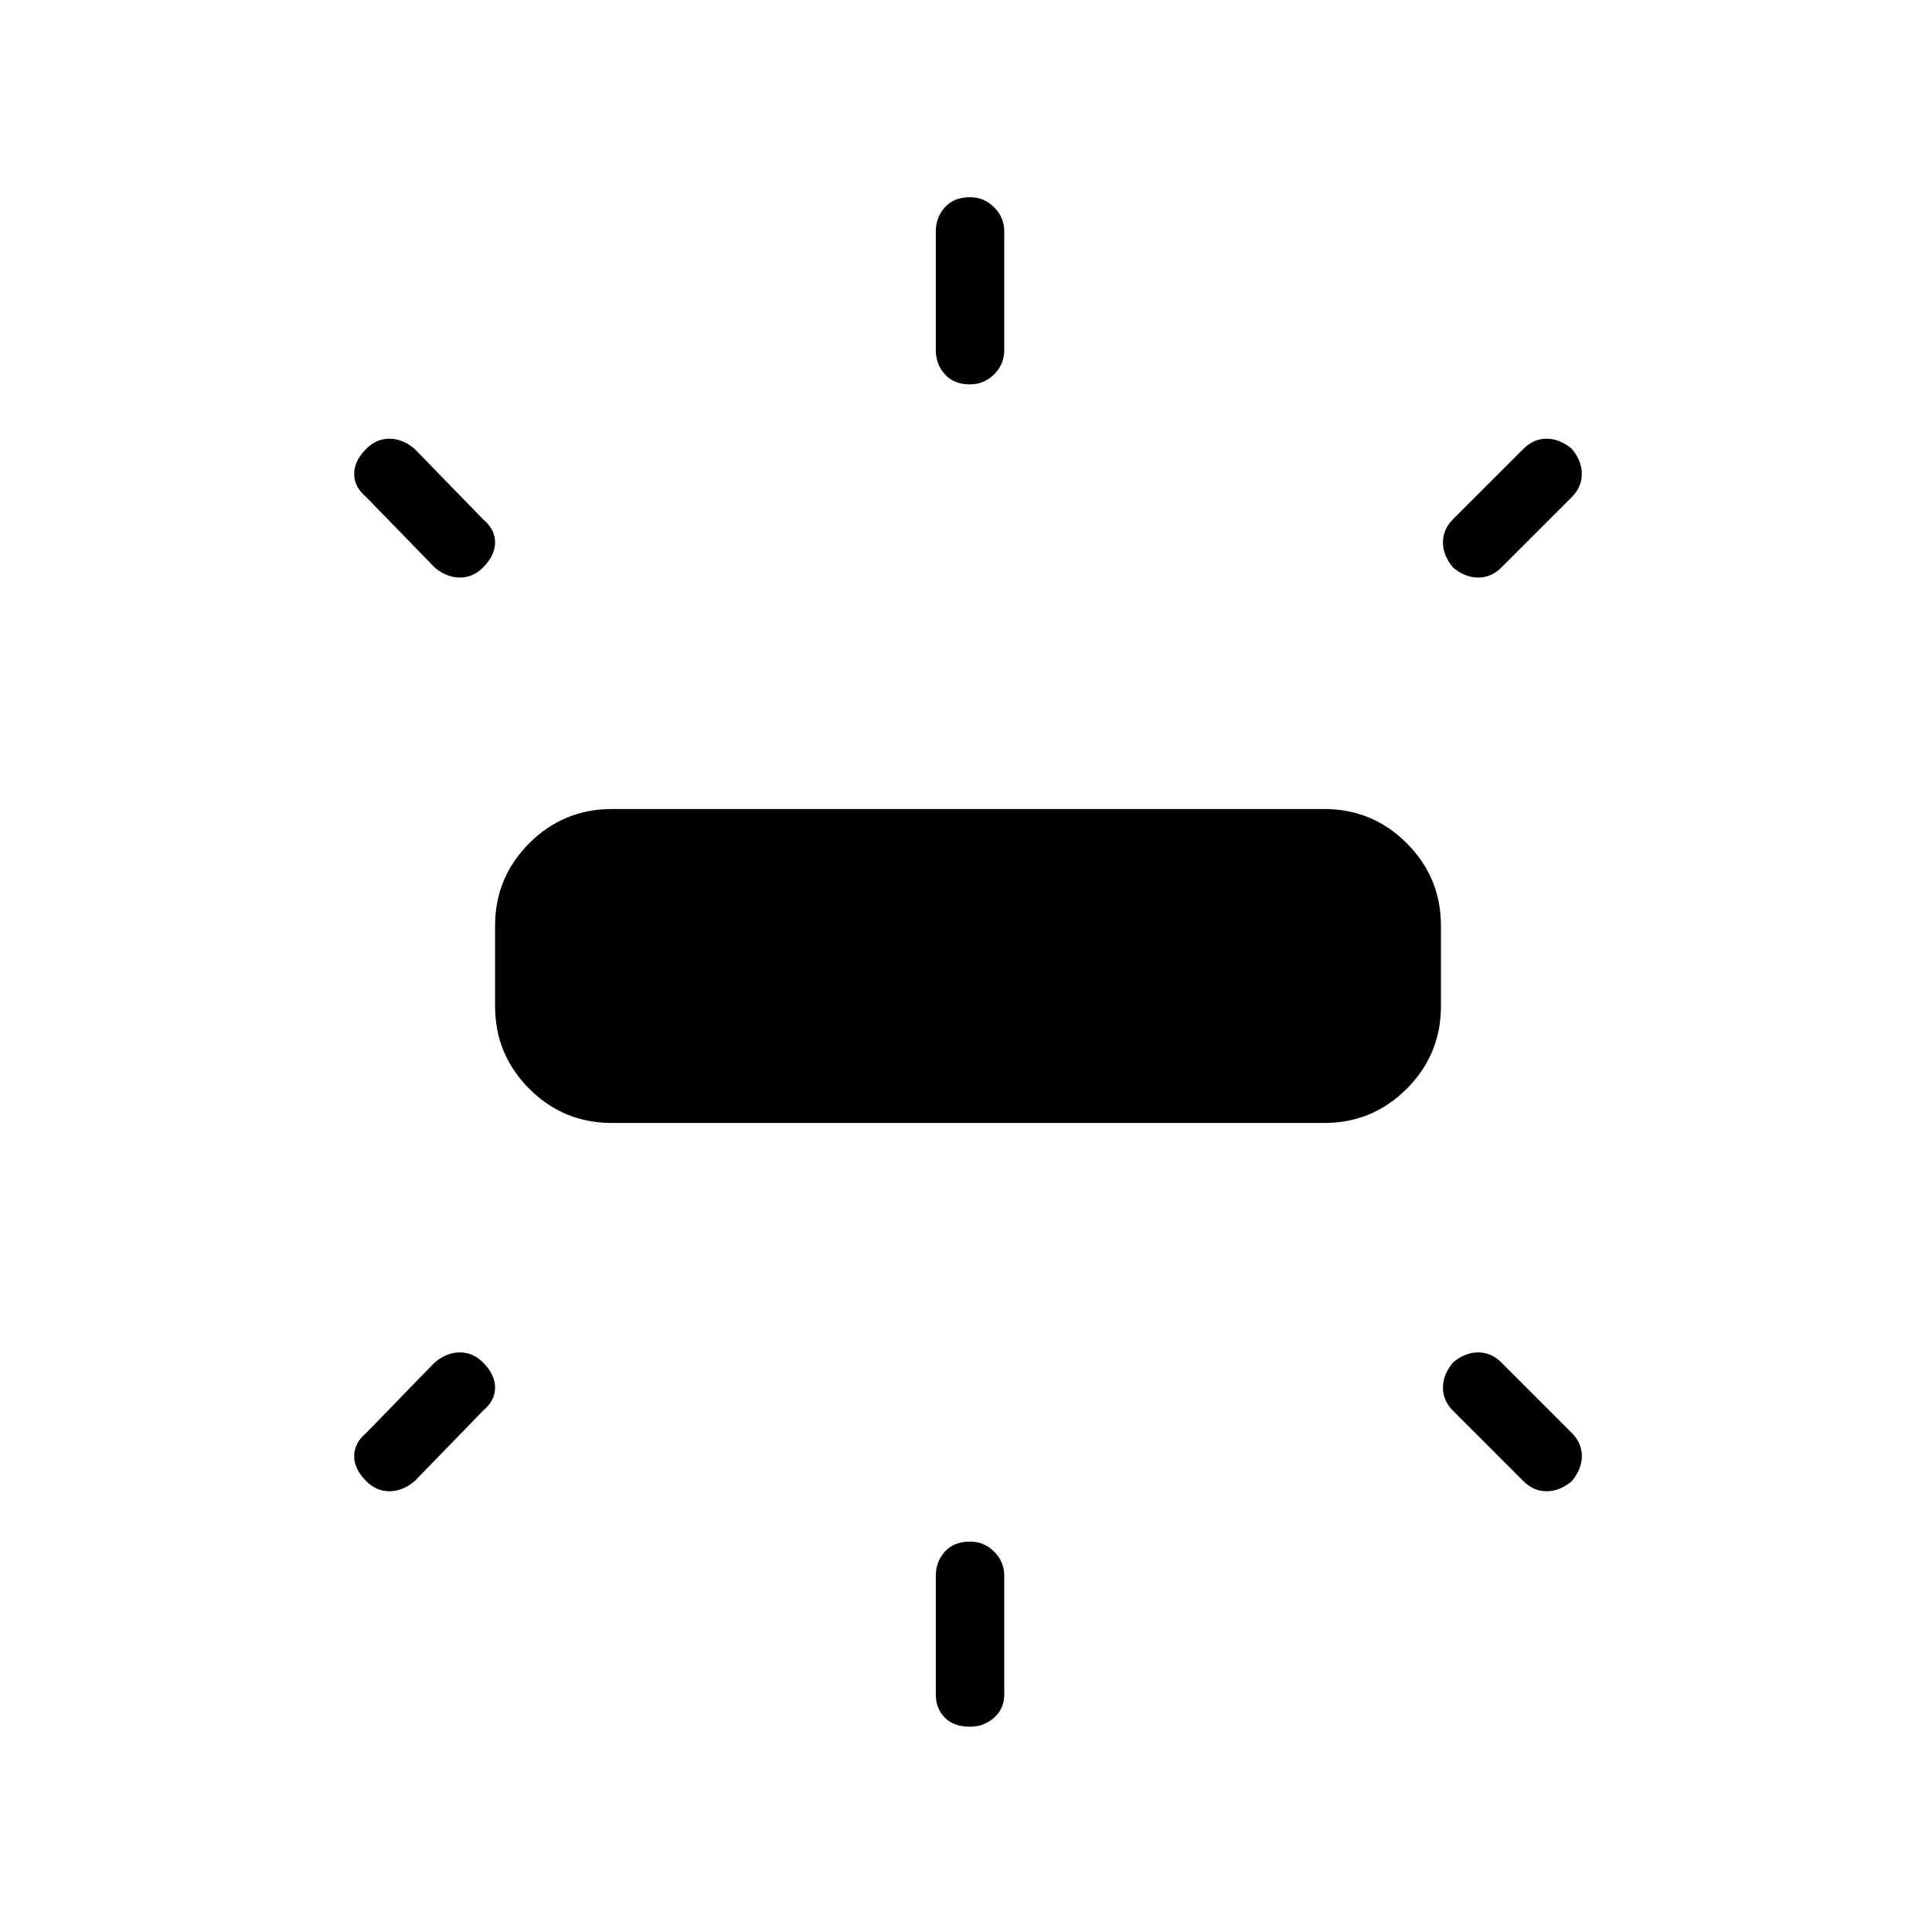 <svg xmlns="http://www.w3.org/2000/svg" height="40" width="40"><path d="M12.667 23.25Q11.667 23.25 10.958 22.542Q10.25 21.833 10.25 20.833V19.167Q10.25 18.167 10.958 17.458Q11.667 16.75 12.667 16.75H27.417Q28.417 16.75 29.125 17.458Q29.833 18.167 29.833 19.167V20.833Q29.833 21.833 29.125 22.542Q28.417 23.25 27.417 23.25ZM20.083 7.958Q19.75 7.958 19.562 7.75Q19.375 7.542 19.375 7.25V4.792Q19.375 4.5 19.562 4.292Q19.75 4.083 20.083 4.083Q20.375 4.083 20.583 4.292Q20.792 4.5 20.792 4.792V7.25Q20.792 7.542 20.583 7.75Q20.375 7.958 20.083 7.958ZM30.083 11.75Q29.875 11.5 29.875 11.229Q29.875 10.958 30.083 10.75L31.542 9.292Q31.75 9.083 32.021 9.083Q32.292 9.083 32.542 9.292Q32.75 9.542 32.75 9.813Q32.75 10.083 32.542 10.292L31.083 11.75Q30.875 11.958 30.604 11.958Q30.333 11.958 30.083 11.75ZM20.083 35.75Q19.75 35.75 19.562 35.562Q19.375 35.375 19.375 35.083V32.625Q19.375 32.333 19.562 32.125Q19.75 31.917 20.083 31.917Q20.375 31.917 20.583 32.125Q20.792 32.333 20.792 32.625V35.083Q20.792 35.375 20.583 35.562Q20.375 35.75 20.083 35.75ZM31.542 30.667 30.083 29.208Q29.875 29 29.875 28.729Q29.875 28.458 30.083 28.208Q30.333 28 30.604 28Q30.875 28 31.083 28.208L32.542 29.667Q32.75 29.875 32.75 30.146Q32.75 30.417 32.542 30.667Q32.292 30.875 32.021 30.875Q31.75 30.875 31.542 30.667ZM9 11.75 7.583 10.292Q7.333 10.083 7.333 9.813Q7.333 9.542 7.583 9.292Q7.792 9.083 8.062 9.083Q8.333 9.083 8.583 9.292L10 10.75Q10.25 10.958 10.25 11.229Q10.25 11.5 10 11.75Q9.792 11.958 9.521 11.958Q9.25 11.958 9 11.75ZM7.583 30.667Q7.333 30.417 7.333 30.146Q7.333 29.875 7.583 29.667L9 28.208Q9.25 28 9.521 28Q9.792 28 10 28.208Q10.25 28.458 10.25 28.729Q10.25 29 10 29.208L8.583 30.667Q8.333 30.875 8.062 30.875Q7.792 30.875 7.583 30.667Z"/></svg>